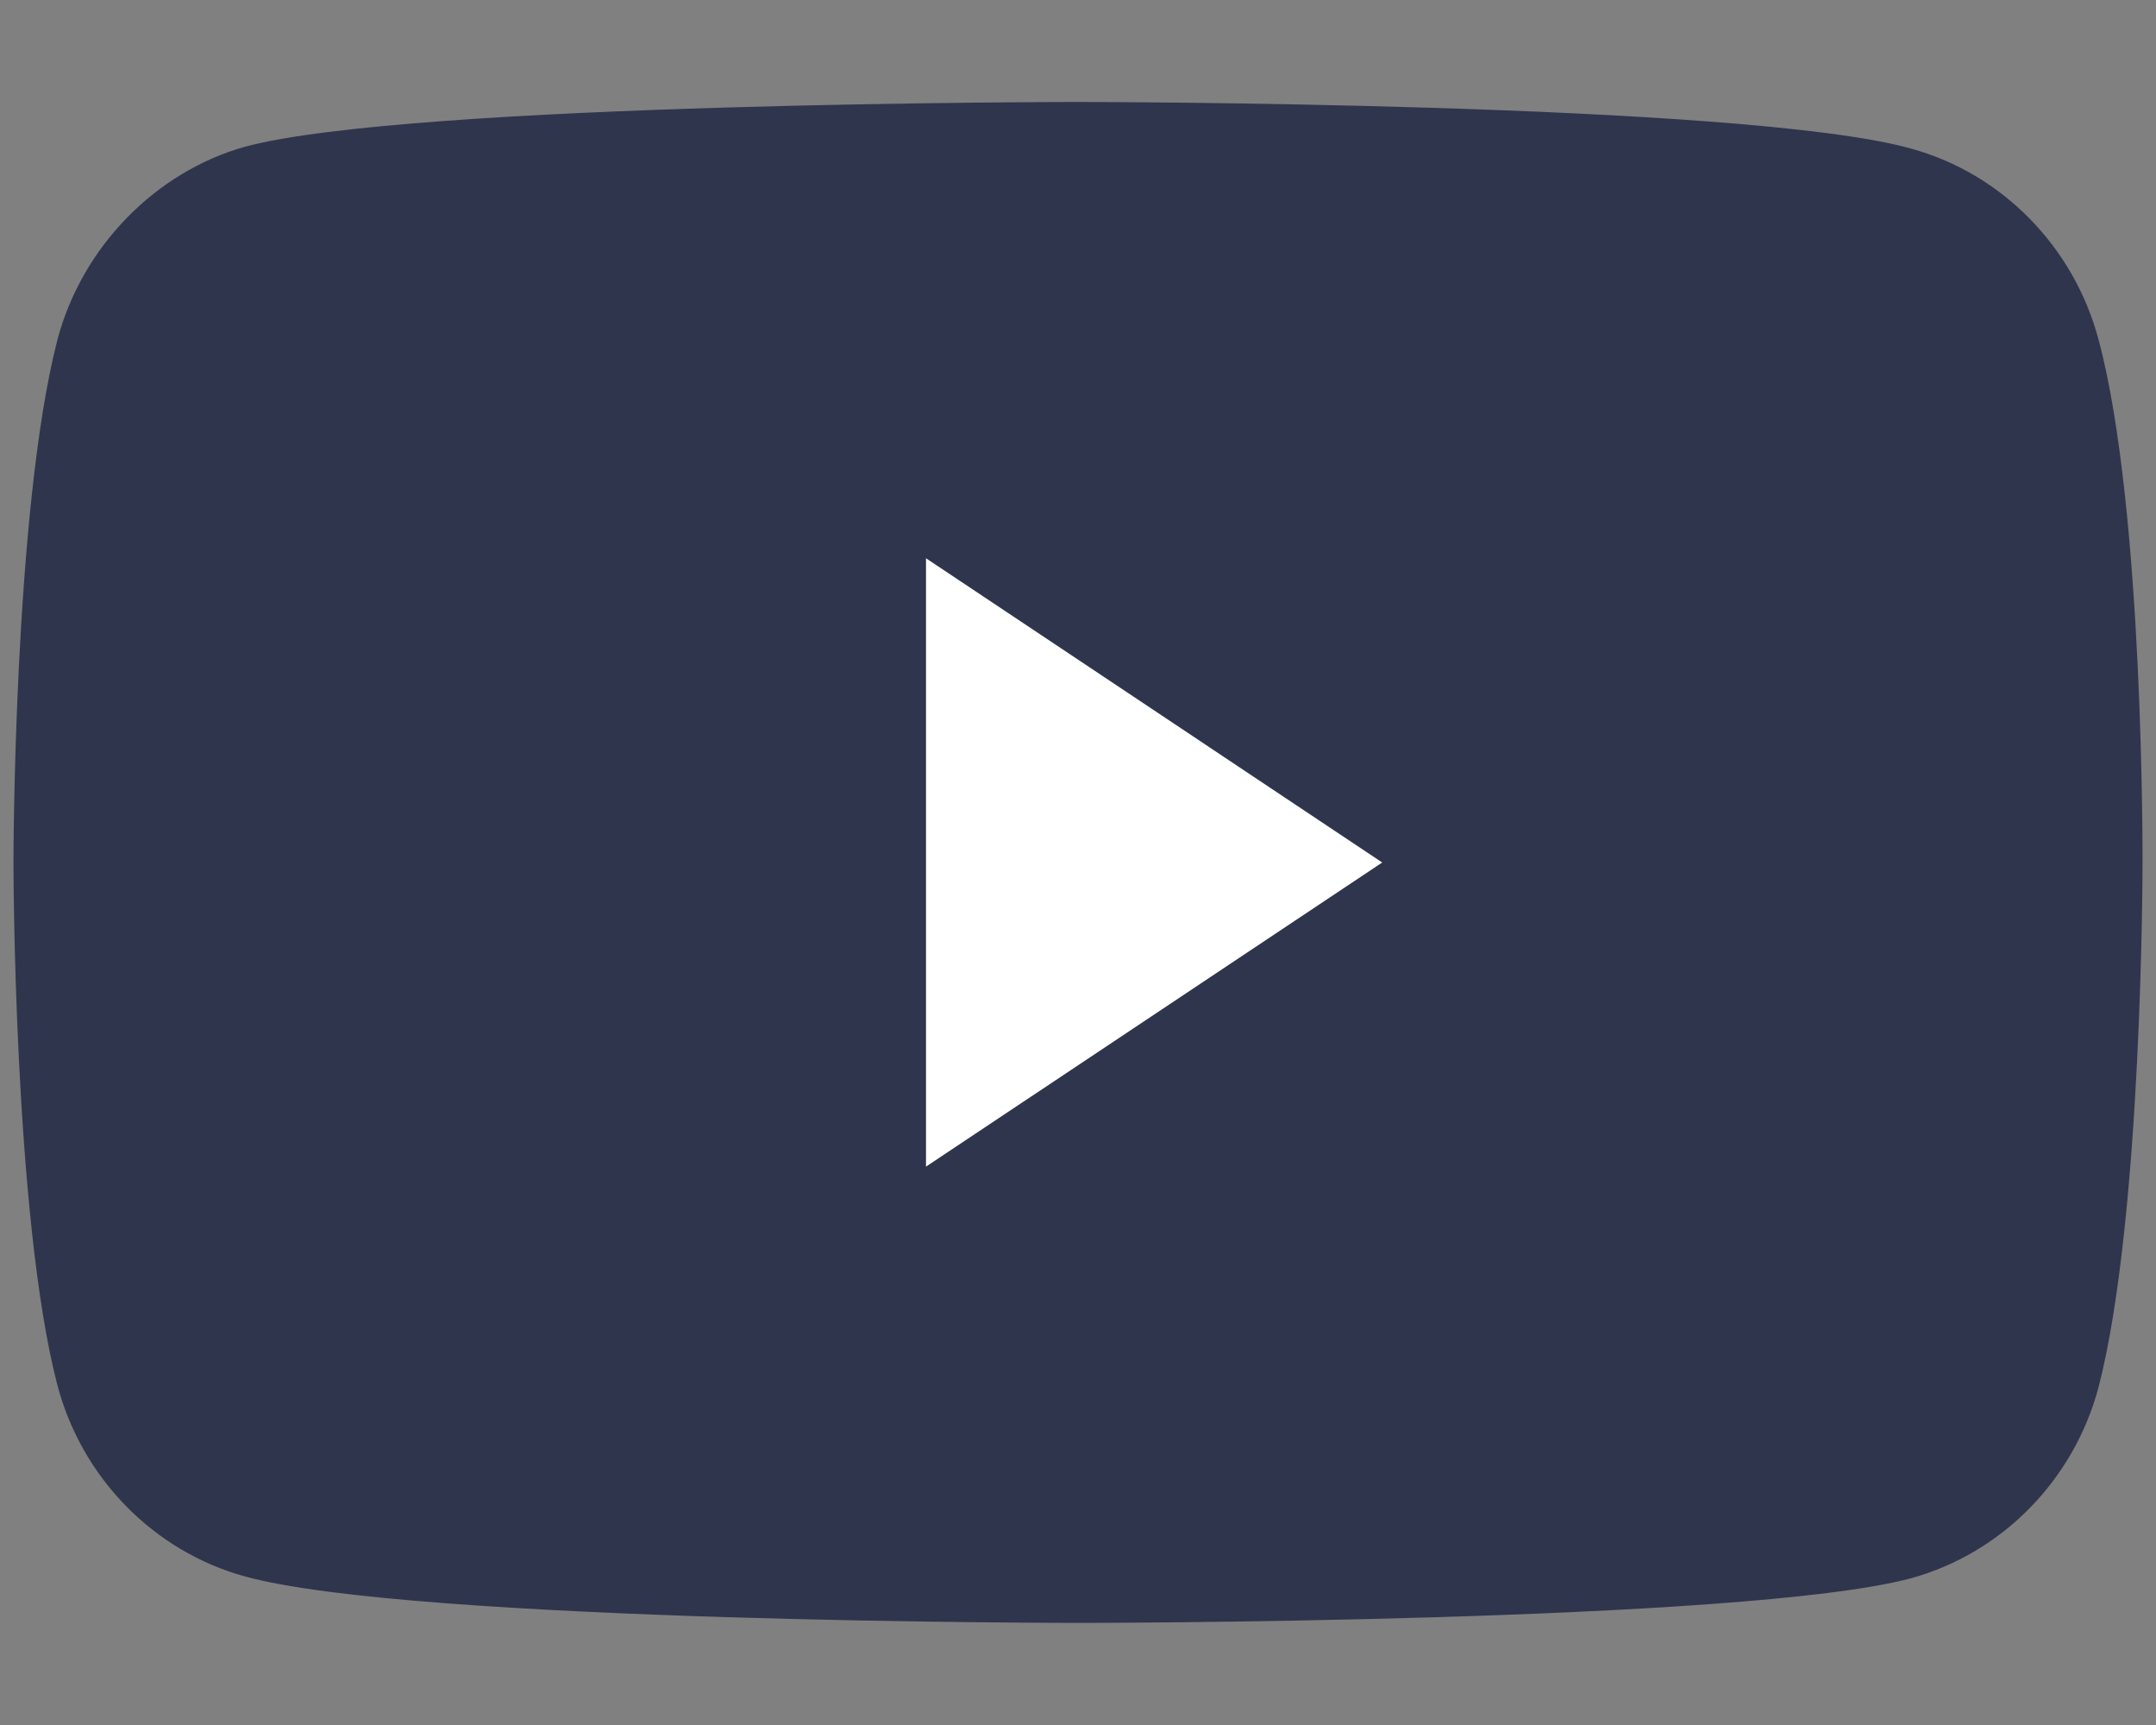 <svg width="20" height="16" viewBox="0 0 20 16" fill="none" xmlns="http://www.w3.org/2000/svg">
<rect x="0" y="0" width="20" height="16" fill="#808080" stroke="none"/>
<path d="M19.468 3.154C19.24 2.291 18.573 1.61 17.727 1.378C16.182 0.946 10 0.946 10 0.946C10 0.946 3.818 0.946 2.272 1.361C1.443 1.594 0.759 2.291 0.532 3.154C0.125 4.73 0.125 8 0.125 8C0.125 8 0.125 11.286 0.532 12.846C0.759 13.709 1.426 14.389 2.272 14.622C3.834 15.053 10 15.053 10 15.053C10 15.053 16.182 15.053 17.727 14.639C18.573 14.406 19.24 13.726 19.468 12.863C19.875 11.286 19.875 8.016 19.875 8.016C19.875 8.016 19.891 4.73 19.468 3.154Z" fill="#2F354D"/>
<path d="M8.59 10.821L12.822 8L8.59 5.178V10.821Z" fill="white"/>
</svg>

